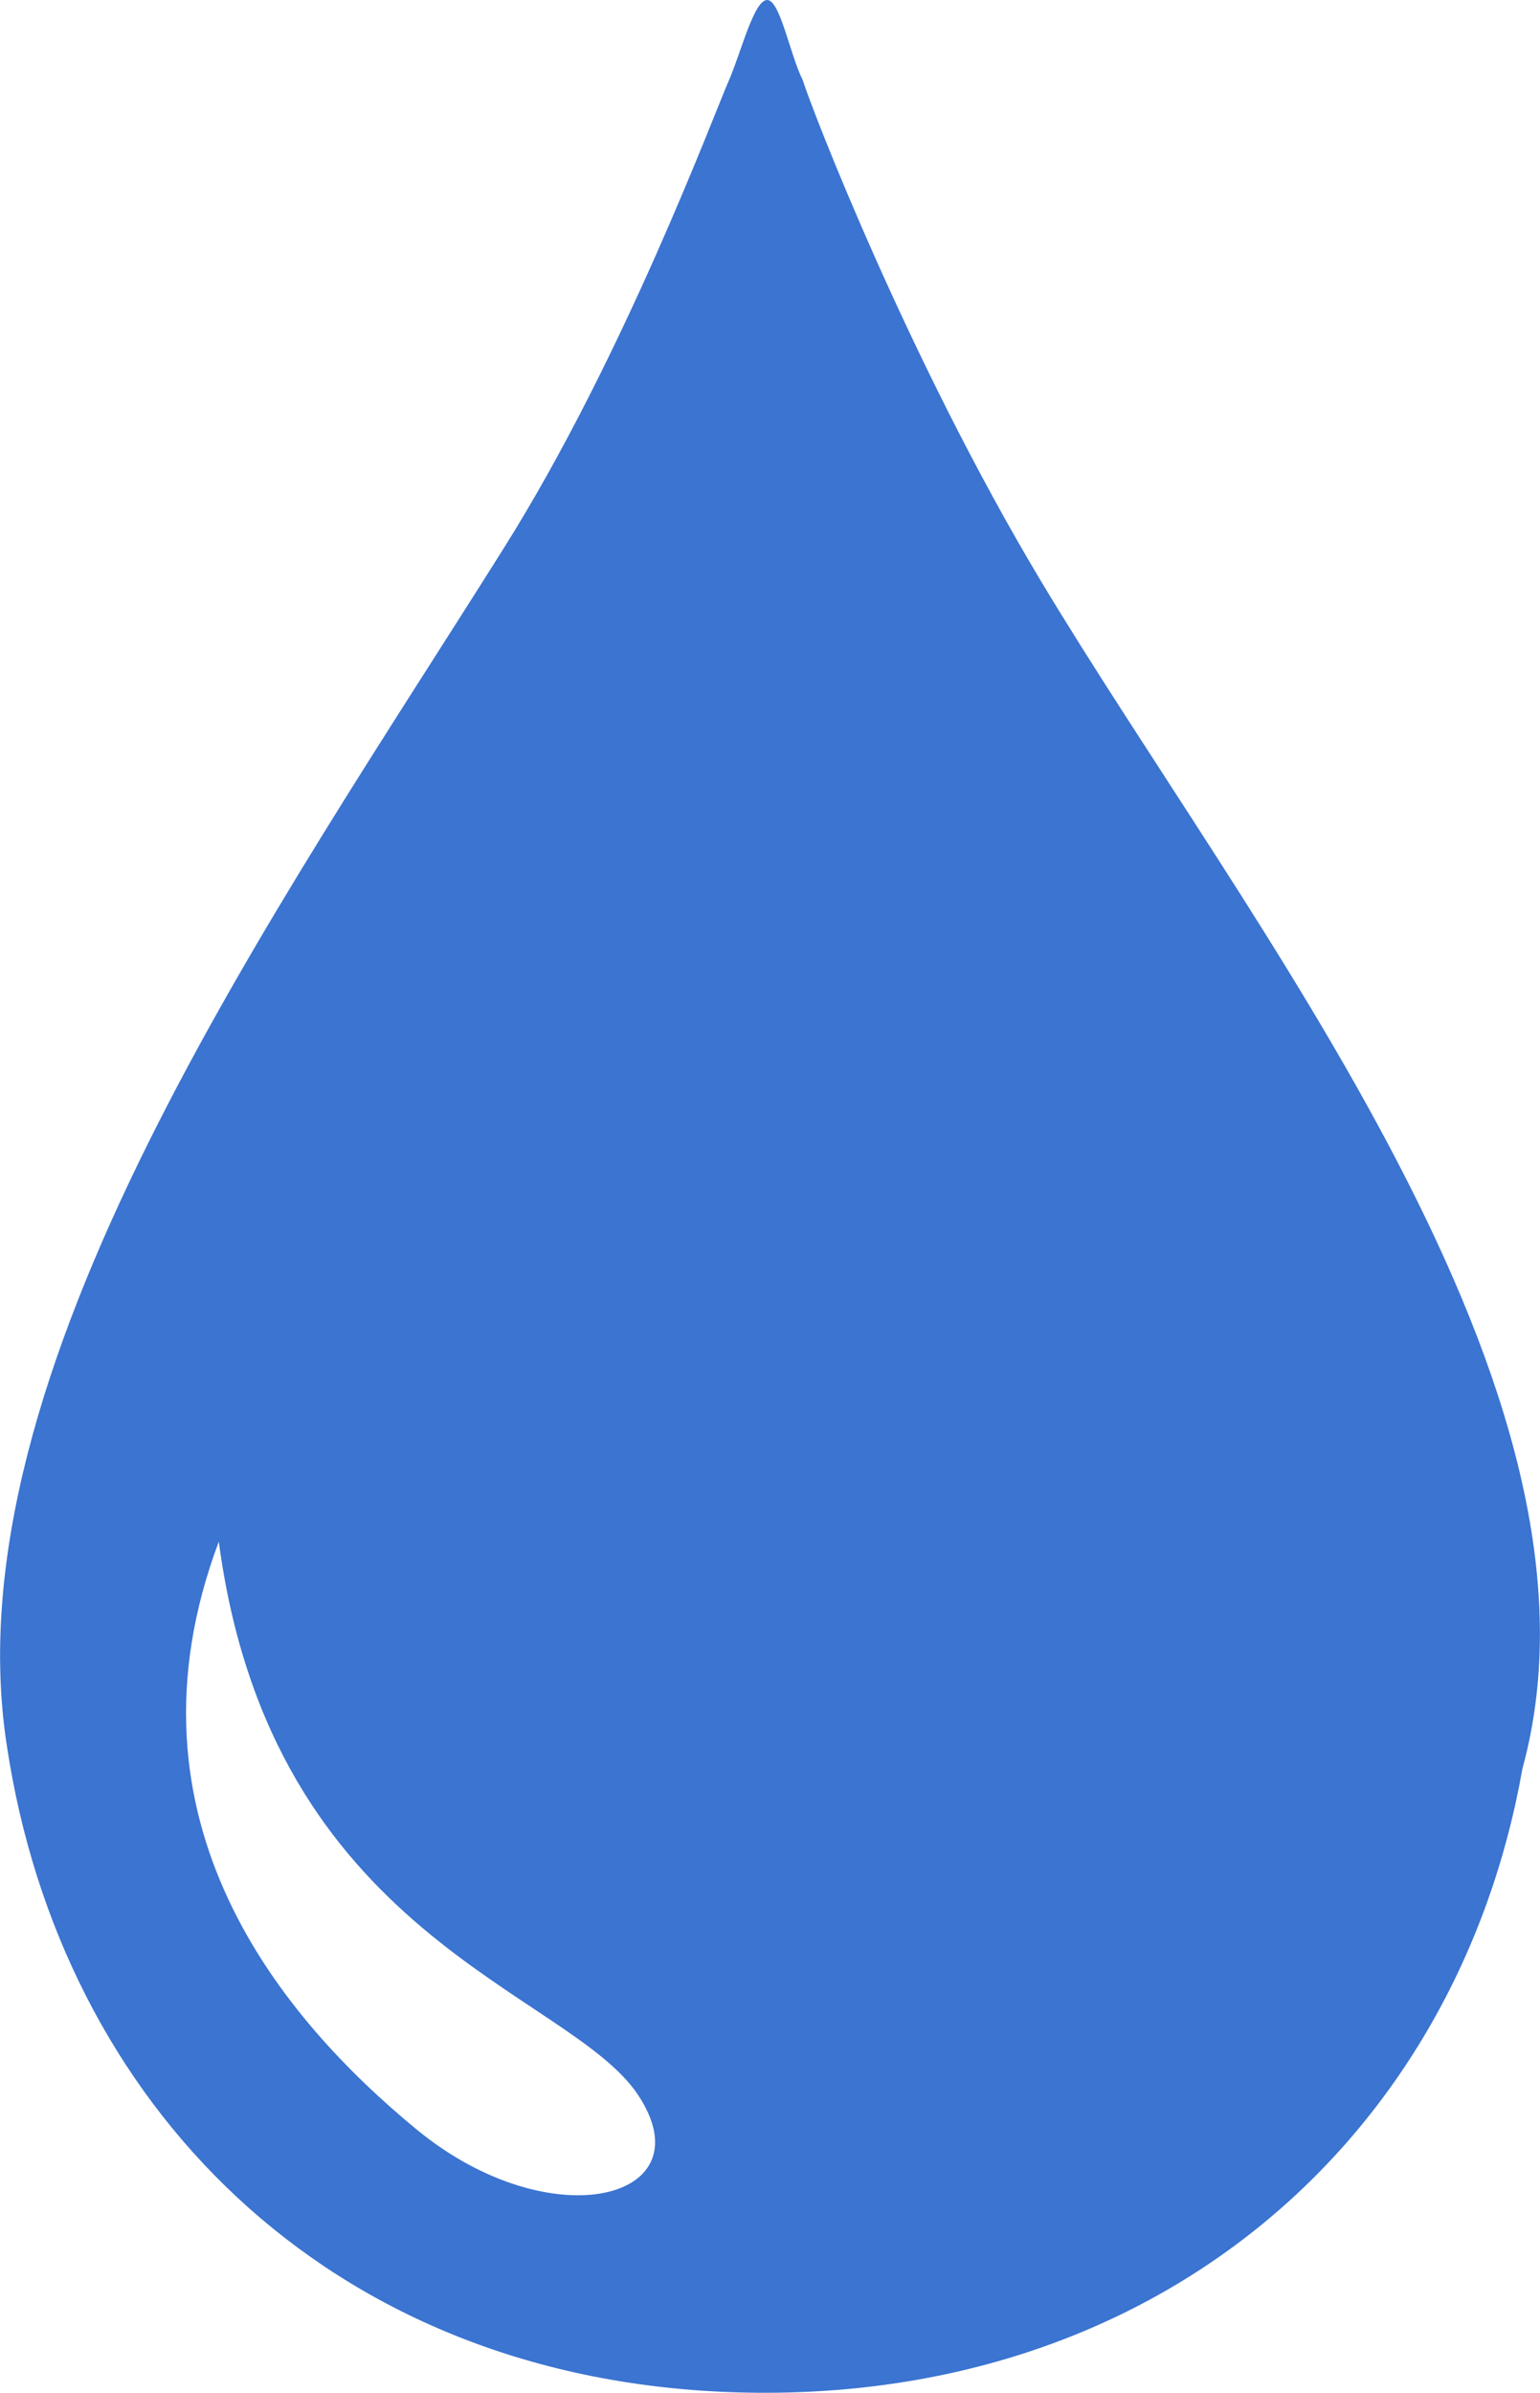 <?xml version="1.0" encoding="UTF-8"?>

<svg version="1.2" baseProfile="tiny" width="67.43mm" height="104.75mm" viewBox="-8409 -2089 6743 10475" preserveAspectRatio="xMidYMid" fill-rule="evenodd" stroke-width="28.222" stroke-linejoin="round" xmlns="http://www.w3.org/2000/svg" xmlns:xlink="http://www.w3.org/1999/xlink" xml:space="preserve">
 <g visibility="visible" id="Slide_1">
  <g>
   <path fill="rgb(59, 116, 209)" stroke="none" d="M -6584,7234 C -5996,7717 -5310,7540 -5616,7081 -5922,6623 -7221,6393 -7451,4660 -7910,5883 -7171,6751 -6584,7234 Z M -5217,-1738 C -5165,-1857 -5108,-2089 -5050,-2089 -4993,-2089 -4951,-1852 -4894,-1738 -4853,-1607 -4431,-513 -3851,455 -2949,1958 -1291,4004 -1743,5654 -2030,7279 -3356,8453 -5217,8383 -6983,8316 -8141,7117 -8378,5560 -8636,3926 -7205,1906 -6202,309 -5677,-527 -5285,-1584 -5217,-1738 Z"/>
   <rect fill="none" stroke="none" x="-8409" y="-2089" width="6744" height="10476"/>
  </g>
 </g>
</svg>